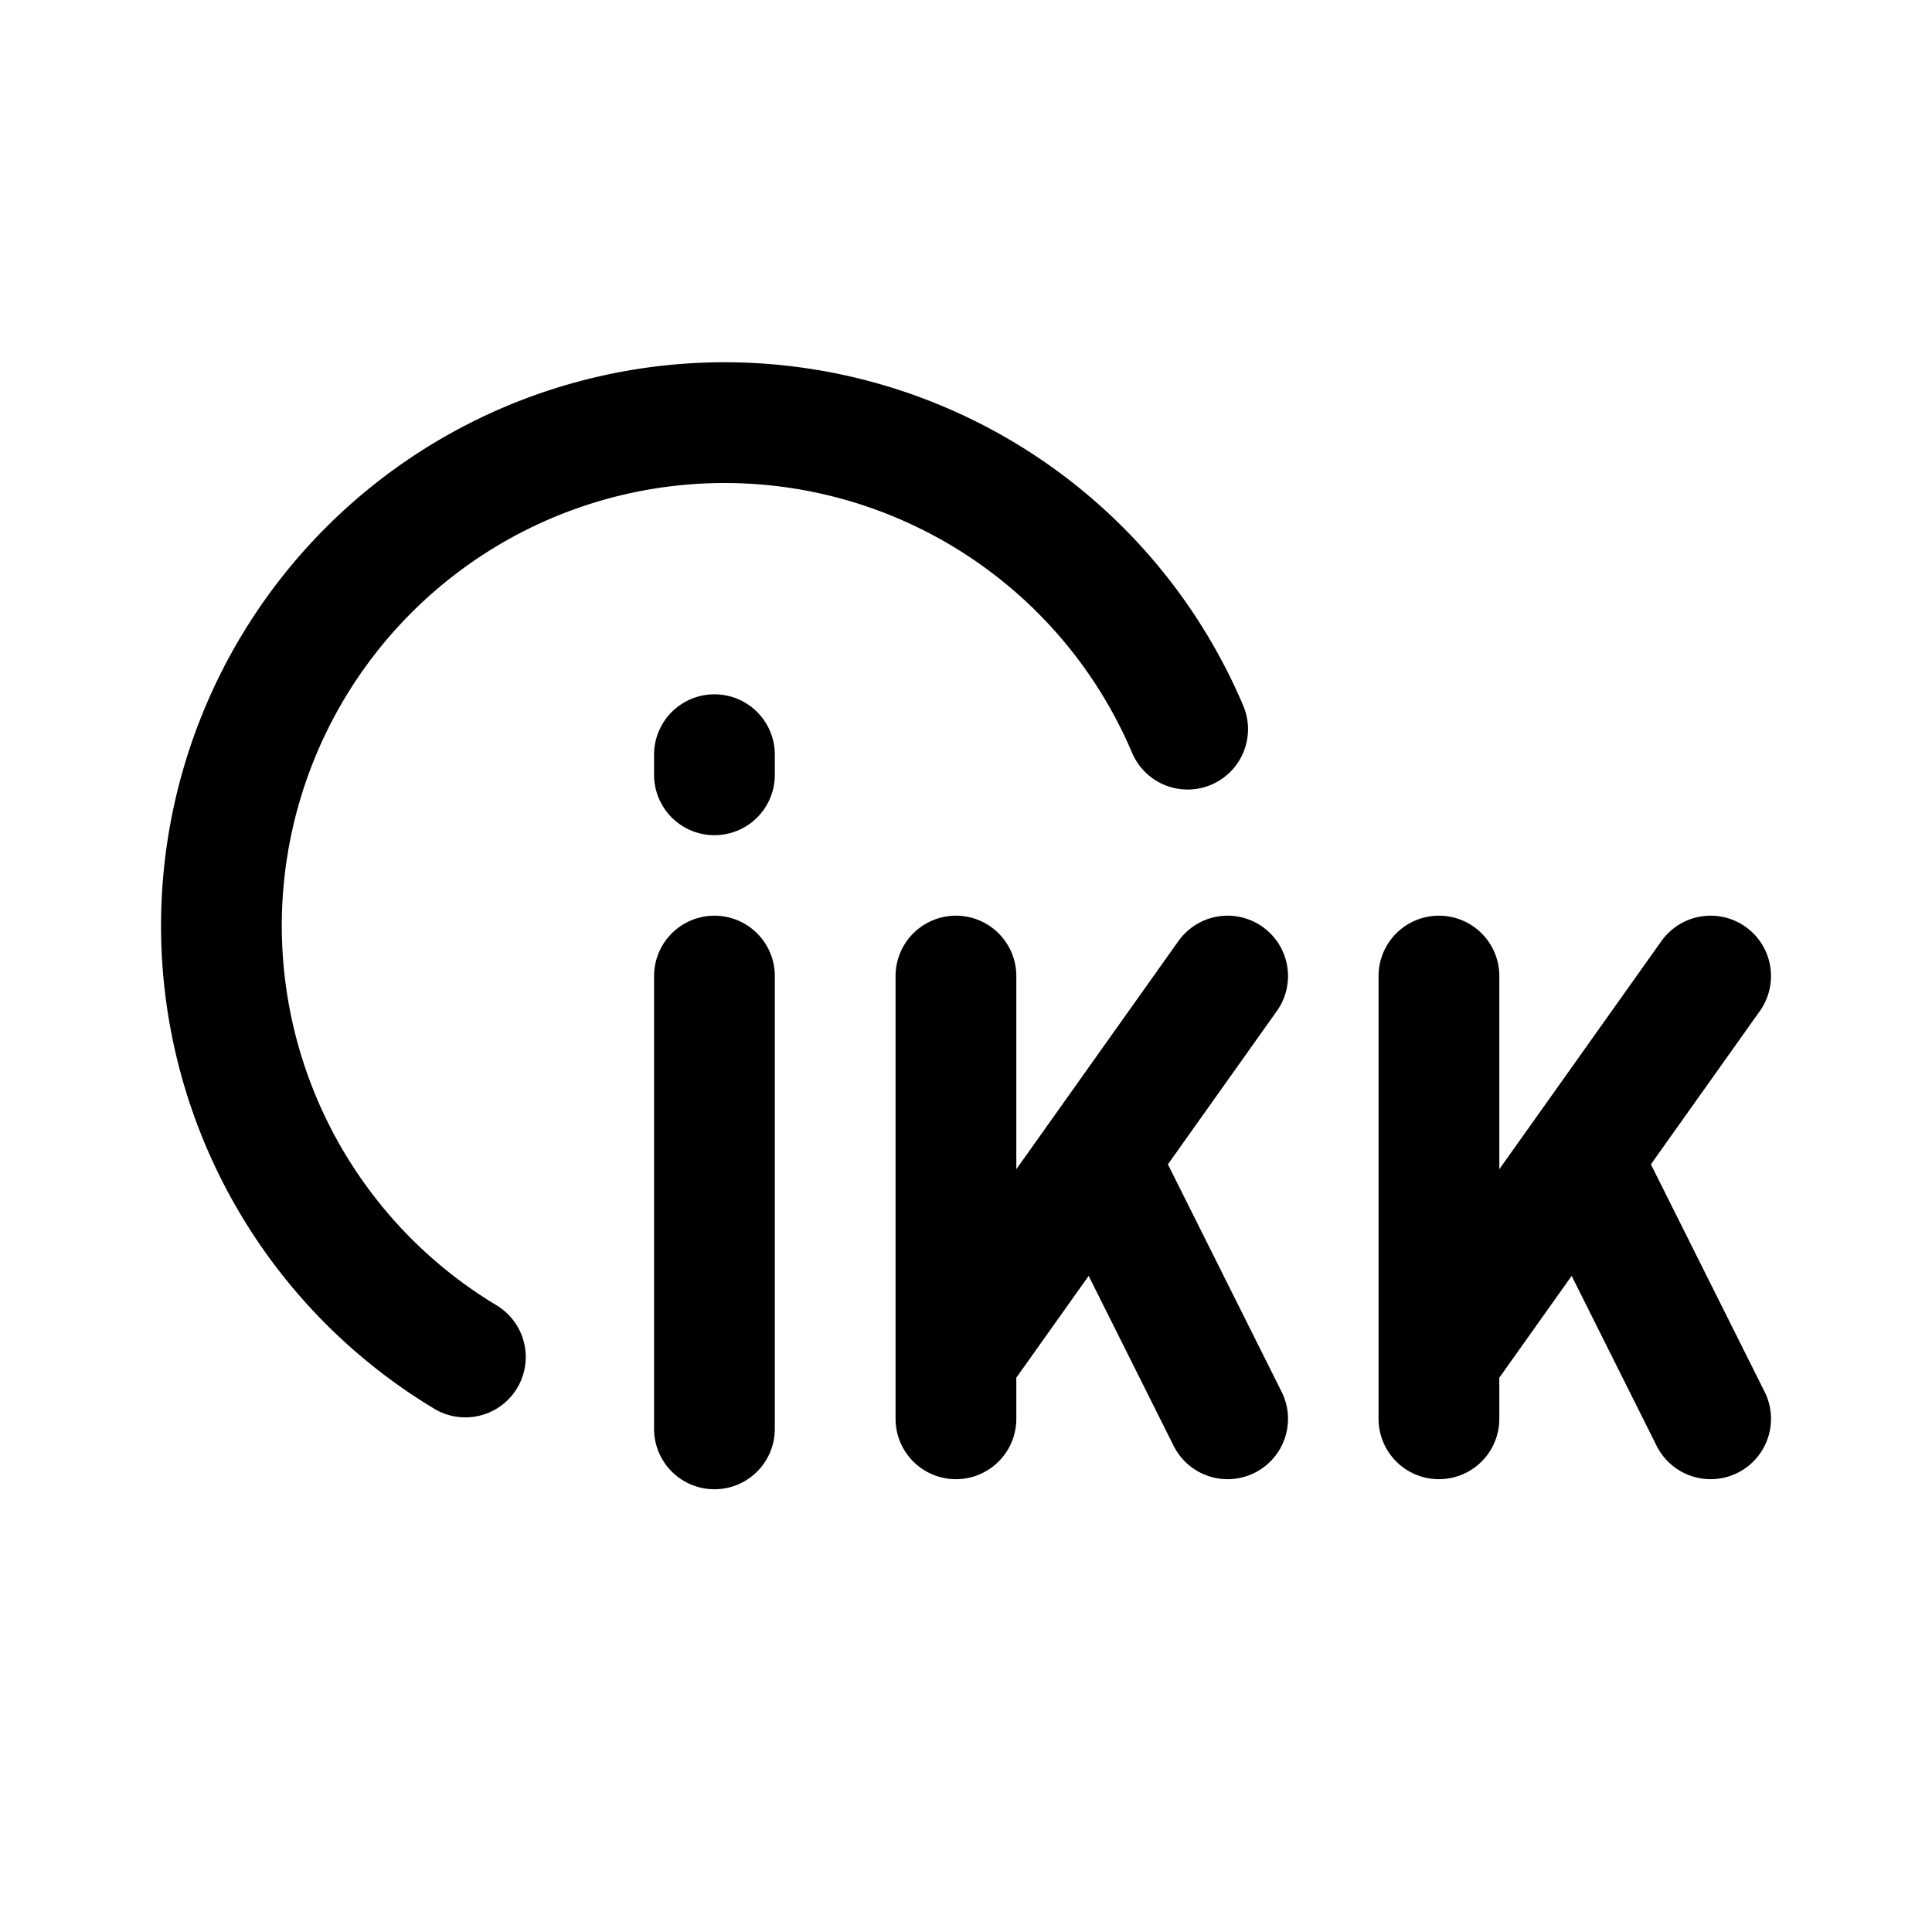 <svg width="192" height="192" viewBox="0 0 192 192" fill="none" xmlns="http://www.w3.org/2000/svg"><path d="M71 75v2m0 20v44.999m24-45v44m48-44v44m-21-44-27 38m75-38-27 38m-21 6-12-24m60 24-12-24m-39.975-44.537a49.993 49.993 0 0 0-34.777-29.18 50 50 0 0 0-37 91.575" stroke="#000" stroke-width="12" stroke-linecap="round" stroke-linejoin="round"/></svg>